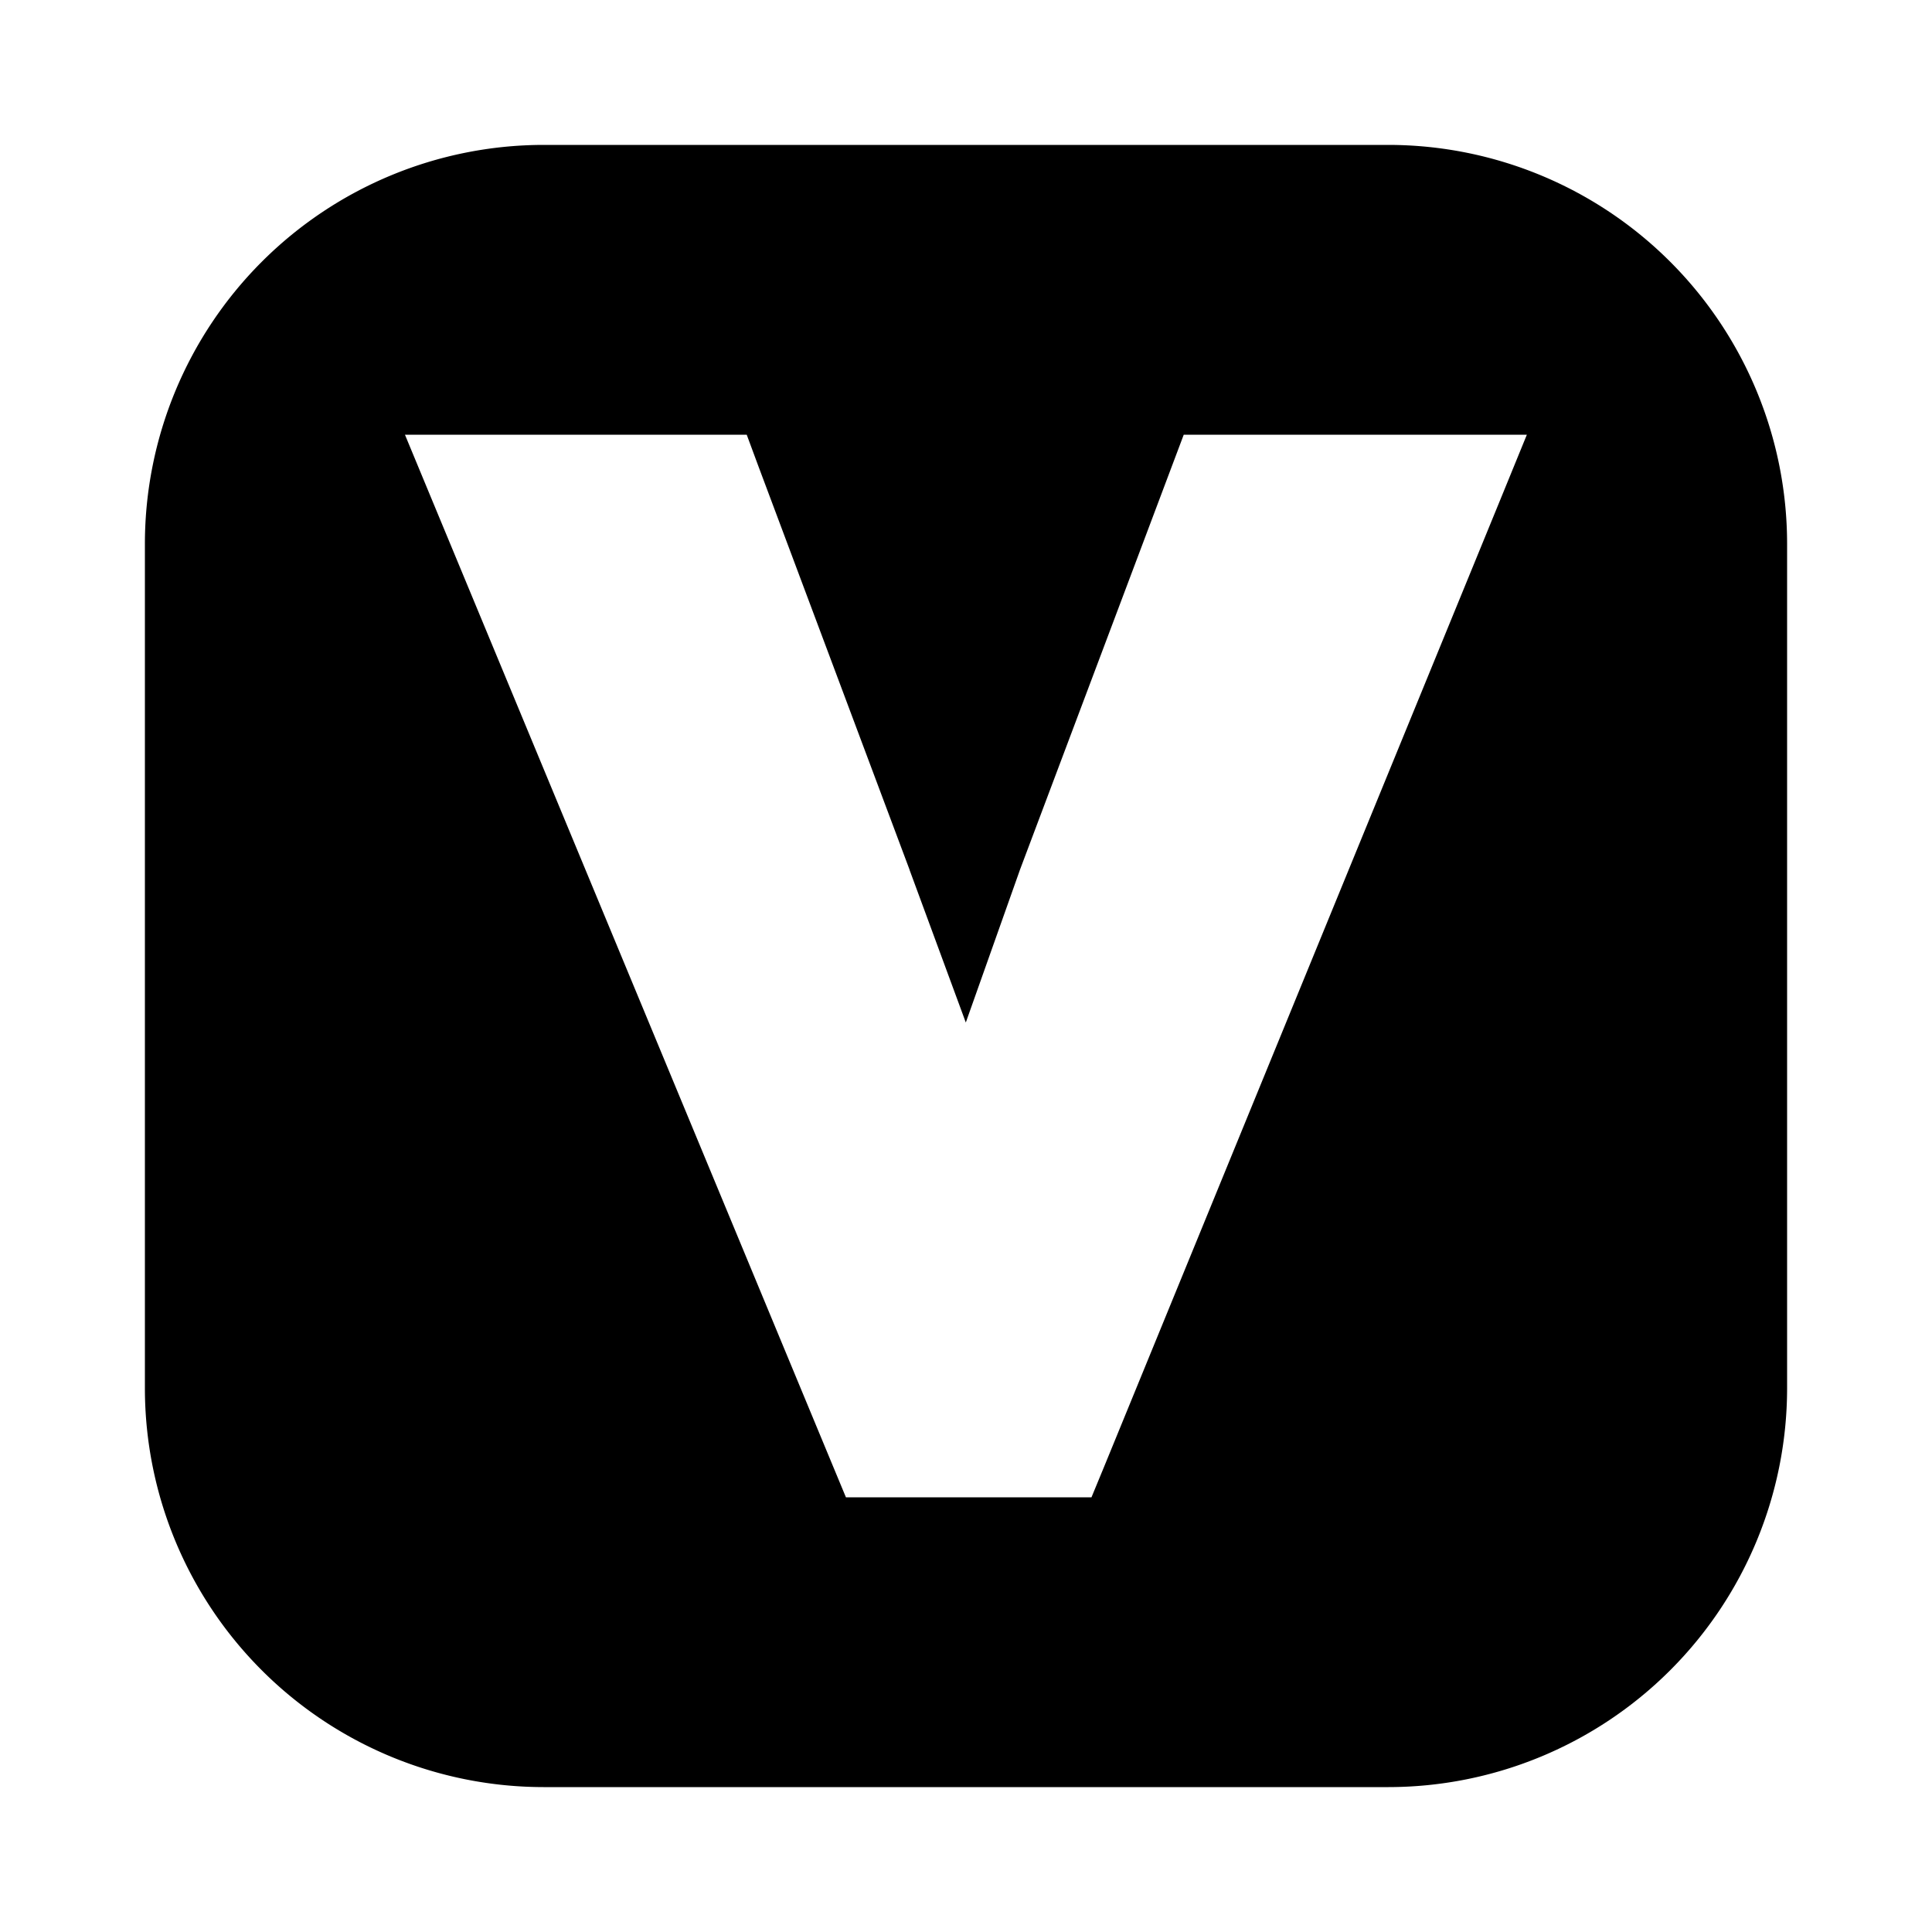 <svg xmlns="http://www.w3.org/2000/svg" width="20" height="20" viewBox="0 0 20 20" fill="currentColor"><path d="M10.964 15.5h.335l.128-.31 4.097-10 .282-.69h-3.552l-.122.324-1.575 4.184h0l-.003.009-.556 1.568-.582-1.579h0v-.002L7.85 4.824 7.73 4.5H4.192l.287.692 4.15 10 .128.308h2.207zm-5.339-14h8.75A4.131 4.131 0 0118.5 5.626v8.748a4.131 4.131 0 01-4.126 4.126H5.626A4.13 4.13 0 011.5 14.375v-8.75A4.131 4.131 0 015.625 1.5z"/></svg>